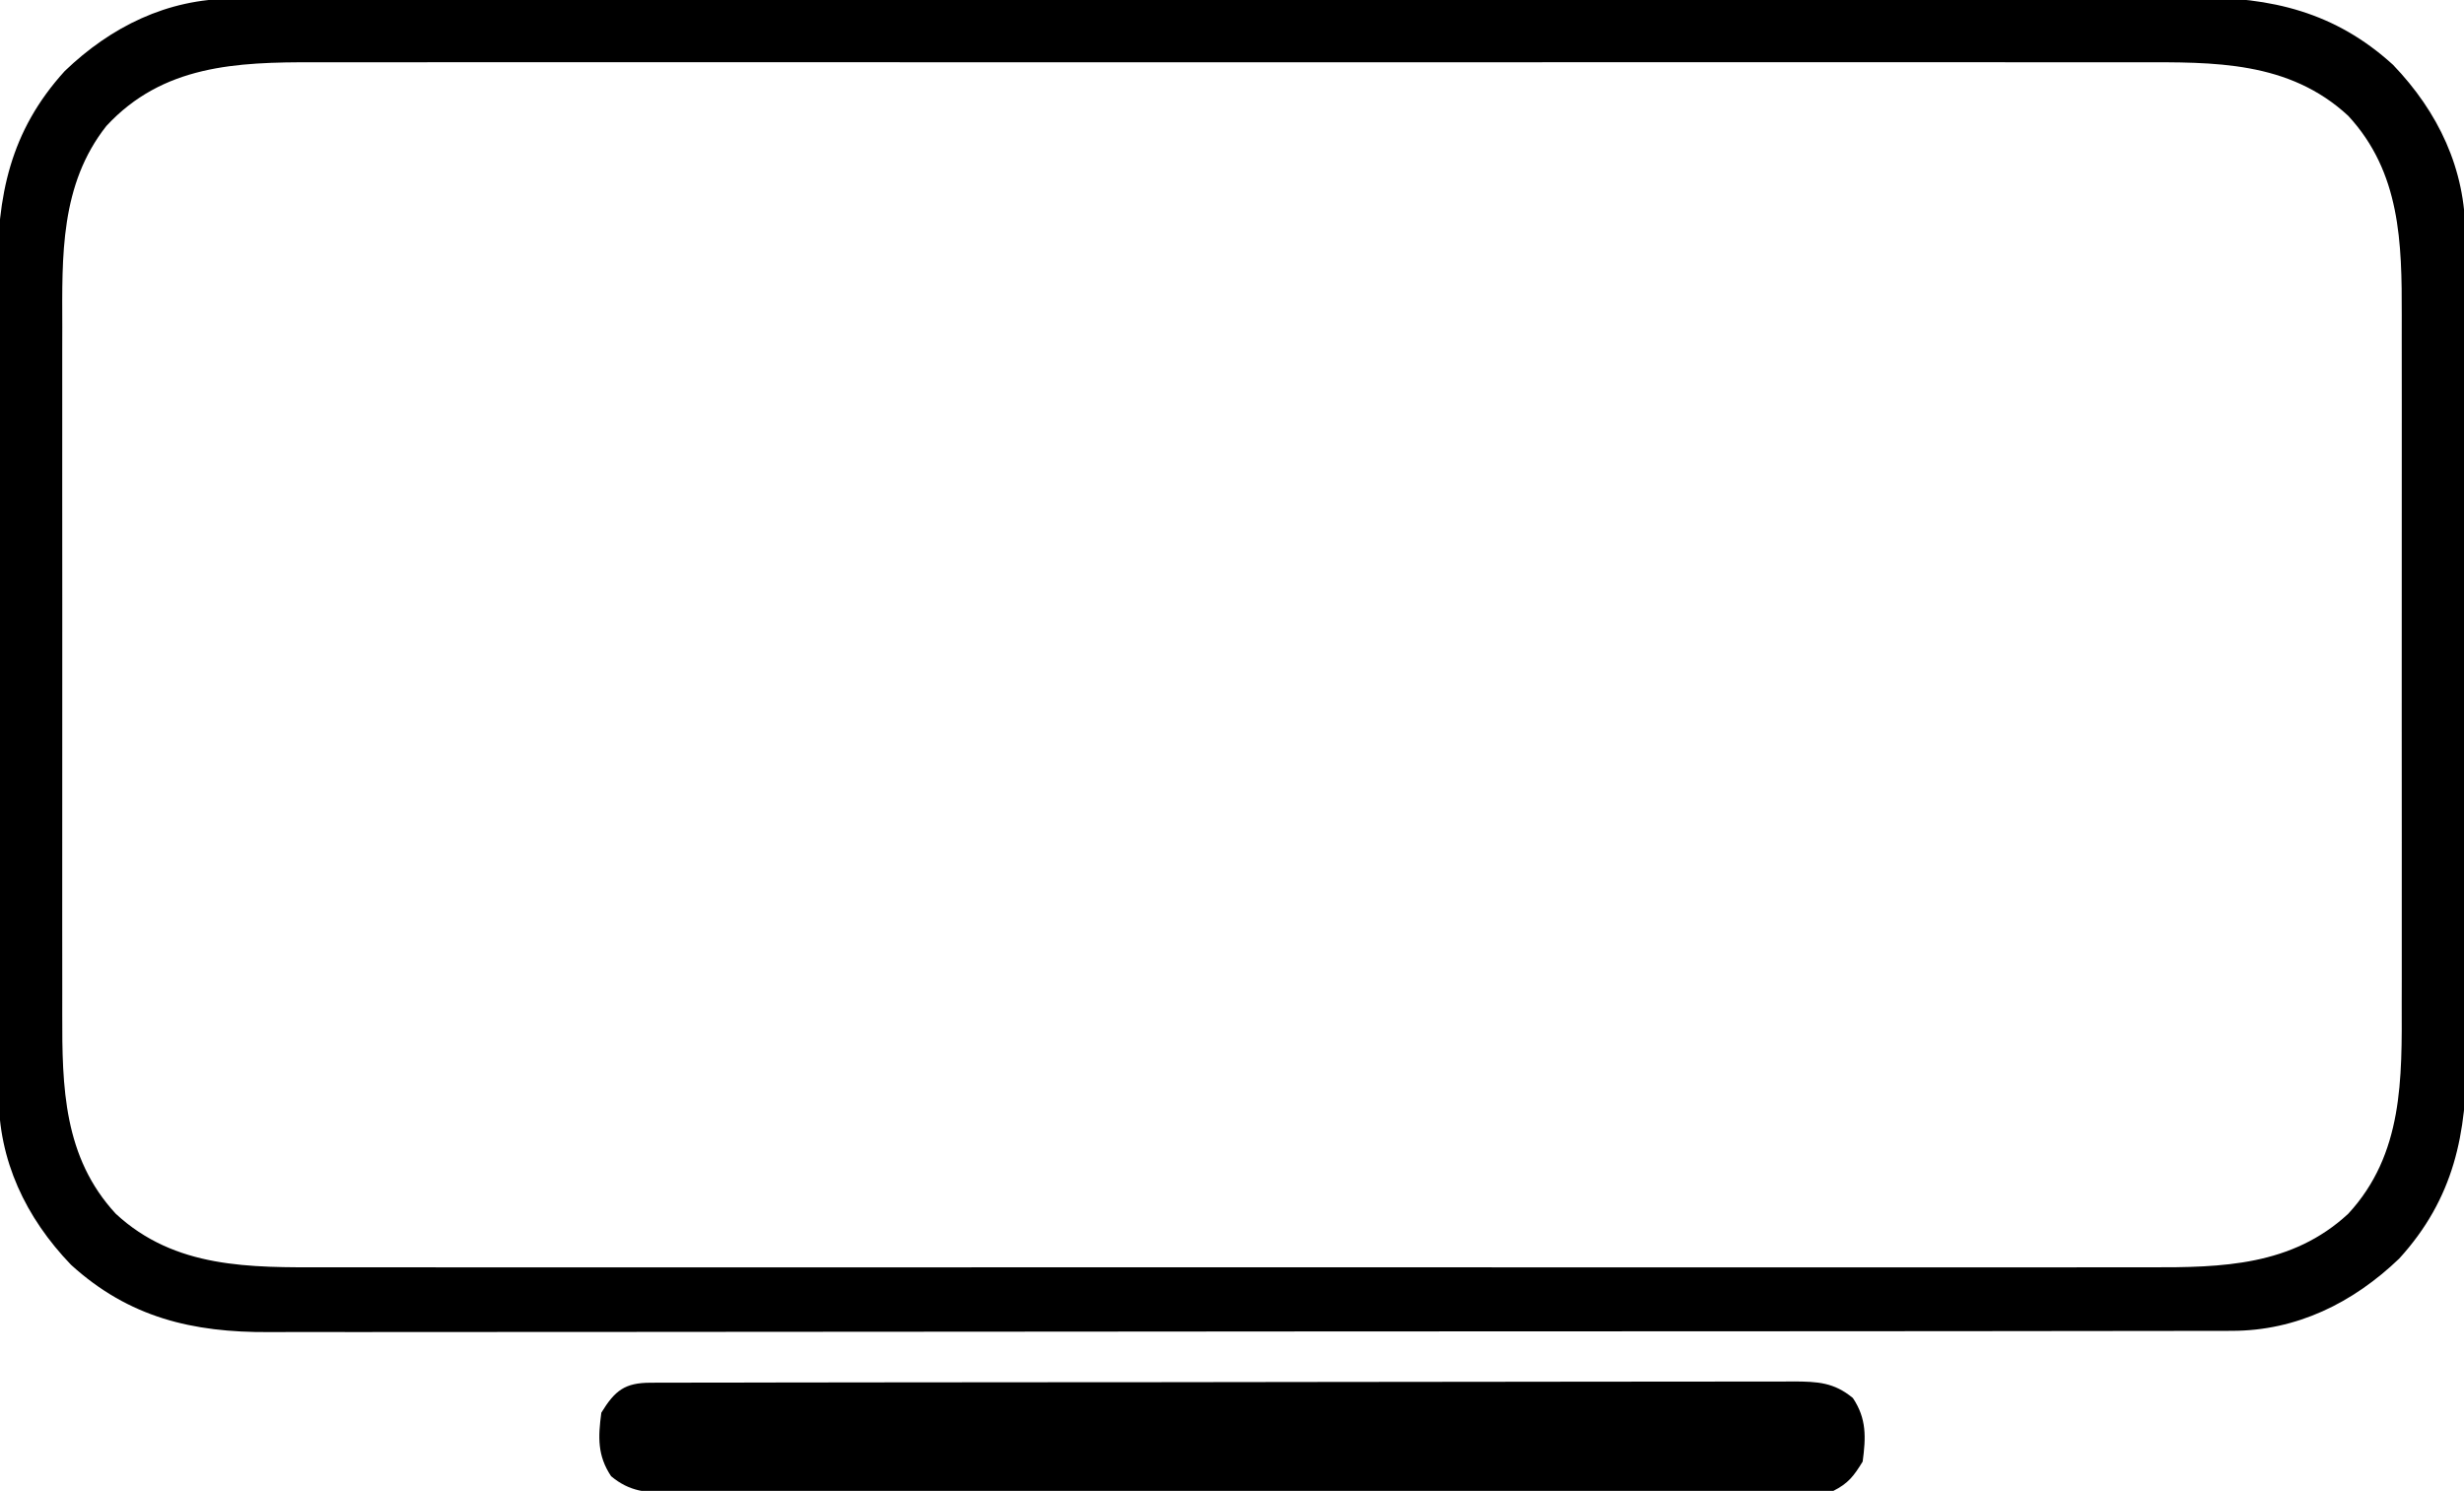<?xml version="1.0" encoding="UTF-8"?>
<svg version="1.1" xmlns="http://www.w3.org/2000/svg" width="504" height="305">
<path d="M0 0 C0.72 -0.004 1.441 -0.007 2.183 -0.011 C4.591 -0.02 7 -0.015 9.408 -0.01 C11.155 -0.014 12.901 -0.018 14.647 -0.024 C19.443 -0.036 24.238 -0.036 29.033 -0.033 C34.207 -0.033 39.38 -0.044 44.553 -0.054 C54.688 -0.07 64.822 -0.076 74.956 -0.077 C83.195 -0.078 91.434 -0.082 99.672 -0.088 C123.033 -0.106 146.394 -0.115 169.755 -0.114 C171.644 -0.113 171.644 -0.113 173.572 -0.113 C174.833 -0.113 176.093 -0.113 177.393 -0.113 C197.825 -0.112 218.257 -0.131 238.689 -0.16 C259.671 -0.188 280.654 -0.202 301.636 -0.2 C313.415 -0.2 325.194 -0.205 336.973 -0.227 C347.002 -0.245 357.031 -0.249 367.061 -0.236 C372.176 -0.229 377.292 -0.229 382.407 -0.246 C387.095 -0.262 391.782 -0.259 396.469 -0.242 C398.161 -0.239 399.852 -0.242 401.543 -0.254 C417.156 -0.35 430.175 2.725 442.027 13.511 C451.281 23.152 456.876 34.853 456.818 48.307 C456.822 49.089 456.827 49.87 456.832 50.676 C456.844 53.279 456.843 55.883 456.841 58.487 C456.847 60.36 456.854 62.233 456.861 64.106 C456.879 69.185 456.884 74.263 456.885 79.342 C456.886 82.519 456.891 85.696 456.896 88.873 C456.914 99.968 456.923 111.063 456.921 122.157 C456.92 132.48 456.941 142.803 456.973 153.126 C456.999 162.004 457.009 170.881 457.008 179.759 C457.008 185.054 457.013 190.349 457.034 195.645 C457.054 200.63 457.054 205.614 457.039 210.599 C457.037 212.421 457.042 214.243 457.054 216.065 C457.154 232.15 454.511 245.412 443.297 257.734 C433.853 266.799 422.306 272.5 409.101 272.515 C408.38 272.518 407.66 272.522 406.918 272.525 C404.509 272.534 402.101 272.53 399.693 272.525 C397.946 272.528 396.2 272.533 394.453 272.538 C389.658 272.551 384.863 272.55 380.068 272.548 C374.894 272.548 369.721 272.559 364.548 272.568 C354.413 272.585 344.279 272.59 334.144 272.591 C325.906 272.592 317.667 272.596 309.428 272.603 C286.067 272.62 262.706 272.63 239.345 272.628 C237.456 272.628 237.456 272.628 235.529 272.628 C234.268 272.628 233.007 272.628 231.708 272.628 C211.276 272.627 190.844 272.646 170.412 272.674 C149.429 272.703 128.447 272.717 107.465 272.715 C95.686 272.714 83.907 272.72 72.128 272.741 C62.099 272.76 52.069 272.764 42.04 272.75 C36.924 272.744 31.809 272.744 26.694 272.761 C22.006 272.777 17.319 272.774 12.631 272.756 C10.94 272.753 9.249 272.757 7.558 272.768 C-8.055 272.864 -21.074 269.79 -32.926 259.003 C-42.18 249.363 -47.775 237.662 -47.717 224.207 C-47.722 223.426 -47.726 222.644 -47.731 221.839 C-47.743 219.235 -47.742 216.632 -47.74 214.028 C-47.746 212.155 -47.753 210.282 -47.76 208.409 C-47.778 203.33 -47.783 198.251 -47.784 193.172 C-47.786 189.995 -47.79 186.818 -47.795 183.641 C-47.814 172.547 -47.822 161.452 -47.82 150.357 C-47.819 140.034 -47.84 129.711 -47.872 119.389 C-47.898 110.511 -47.909 101.634 -47.907 92.756 C-47.907 87.46 -47.912 82.165 -47.934 76.87 C-47.953 71.885 -47.953 66.9 -47.939 61.916 C-47.937 60.094 -47.941 58.272 -47.953 56.45 C-48.054 40.365 -45.41 27.103 -34.196 14.781 C-24.752 5.716 -13.205 0.015 0 0 Z M-25.696 26.035 C-35.172 38.044 -34.748 52.644 -34.708 67.218 C-34.711 68.895 -34.715 70.572 -34.719 72.249 C-34.728 76.769 -34.725 81.29 -34.718 85.811 C-34.713 90.562 -34.718 95.312 -34.721 100.063 C-34.725 108.039 -34.72 116.014 -34.71 123.99 C-34.699 133.185 -34.703 142.38 -34.714 151.576 C-34.723 159.498 -34.724 167.42 -34.719 175.343 C-34.716 180.062 -34.716 184.782 -34.722 189.502 C-34.728 193.941 -34.724 198.379 -34.712 202.818 C-34.71 204.439 -34.71 206.059 -34.715 207.68 C-34.752 222.652 -34.467 237 -23.762 248.57 C-11.633 259.792 3.657 259.559 19.25 259.511 C20.918 259.514 22.587 259.517 24.255 259.521 C28.811 259.529 33.367 259.525 37.923 259.519 C42.847 259.514 47.771 259.521 52.696 259.527 C62.332 259.536 71.967 259.534 81.603 259.528 C89.437 259.523 97.27 259.523 105.103 259.525 C106.777 259.525 106.777 259.525 108.486 259.526 C110.753 259.526 113.021 259.527 115.288 259.528 C136.537 259.533 157.786 259.527 179.035 259.516 C197.256 259.507 215.476 259.509 233.697 259.518 C254.871 259.529 276.046 259.533 297.22 259.527 C299.479 259.526 301.738 259.526 303.998 259.525 C305.665 259.524 305.665 259.524 307.366 259.524 C315.187 259.522 323.008 259.525 330.829 259.53 C340.365 259.535 349.9 259.534 359.435 259.523 C364.297 259.518 369.16 259.516 374.022 259.523 C378.478 259.529 382.934 259.525 387.39 259.515 C388.997 259.512 390.603 259.514 392.21 259.518 C407.106 259.56 421.358 259.215 432.863 248.57 C444.148 236.373 443.852 220.97 443.809 205.296 C443.812 203.619 443.815 201.943 443.82 200.266 C443.829 195.745 443.825 191.225 443.819 186.704 C443.814 181.953 443.819 177.202 443.822 172.451 C443.825 164.476 443.821 156.5 443.811 148.525 C443.8 139.329 443.804 130.134 443.815 120.939 C443.824 113.016 443.825 105.094 443.82 97.172 C443.817 92.452 443.816 87.733 443.823 83.013 C443.829 78.574 443.825 74.135 443.813 69.696 C443.811 68.076 443.811 66.455 443.816 64.835 C443.853 49.863 443.568 35.515 432.863 23.945 C420.734 12.723 405.444 12.956 389.851 13.003 C388.182 13.001 386.514 12.998 384.846 12.994 C380.29 12.986 375.734 12.99 371.178 12.996 C366.254 13 361.329 12.993 356.405 12.988 C346.769 12.979 337.133 12.981 327.498 12.987 C319.664 12.991 311.831 12.992 303.998 12.99 C302.881 12.989 301.765 12.989 300.615 12.989 C298.348 12.988 296.08 12.987 293.812 12.987 C272.563 12.981 251.315 12.988 230.066 12.998 C211.845 13.007 193.625 13.006 175.404 12.997 C154.23 12.986 133.055 12.982 111.881 12.988 C109.622 12.988 107.362 12.989 105.103 12.99 C103.436 12.99 103.436 12.99 101.735 12.991 C93.914 12.992 86.093 12.989 78.272 12.985 C68.736 12.979 59.201 12.981 49.666 12.991 C44.803 12.996 39.941 12.999 35.079 12.992 C30.623 12.986 26.167 12.989 21.711 13 C20.104 13.002 18.497 13.001 16.891 12.996 C0.879 12.951 -14.152 13.558 -25.696 26.035 Z " fill="#000000" transform="translate(47.45,-0.257)"/>
<path d="M0 0 C0.854 -0.004 1.709 -0.008 2.589 -0.012 C3.533 -0.011 4.477 -0.01 5.45 -0.009 C6.948 -0.013 6.948 -0.013 8.476 -0.018 C11.844 -0.027 15.212 -0.028 18.58 -0.03 C20.986 -0.034 23.391 -0.039 25.797 -0.045 C32.349 -0.058 38.901 -0.064 45.452 -0.069 C49.542 -0.072 53.632 -0.076 57.721 -0.08 C69.04 -0.092 80.36 -0.103 91.679 -0.106 C92.766 -0.106 92.766 -0.106 93.875 -0.107 C94.602 -0.107 95.328 -0.107 96.077 -0.107 C97.549 -0.108 99.021 -0.108 100.493 -0.109 C101.589 -0.109 101.589 -0.109 102.706 -0.109 C114.54 -0.113 126.373 -0.131 138.206 -0.154 C150.351 -0.178 162.495 -0.19 174.639 -0.192 C181.46 -0.192 188.281 -0.198 195.101 -0.216 C201.516 -0.233 207.93 -0.235 214.344 -0.226 C216.701 -0.225 219.058 -0.23 221.416 -0.24 C224.628 -0.252 227.84 -0.247 231.053 -0.236 C232.459 -0.248 232.459 -0.248 233.893 -0.26 C238.713 -0.224 242.072 -0.078 245.942 3.131 C248.765 7.367 248.608 11.156 247.942 16.131 C246.145 19.066 244.998 20.603 241.942 22.131 C240.591 22.226 239.237 22.261 237.883 22.263 C237.029 22.267 236.175 22.271 235.294 22.274 C234.35 22.274 233.406 22.273 232.434 22.272 C230.936 22.276 230.936 22.276 229.407 22.281 C226.039 22.29 222.672 22.291 219.304 22.293 C216.898 22.297 214.492 22.302 212.086 22.308 C205.534 22.321 198.983 22.327 192.431 22.332 C188.341 22.334 184.252 22.339 180.162 22.343 C168.843 22.355 157.524 22.366 146.204 22.369 C145.117 22.369 145.117 22.369 144.008 22.37 C142.918 22.37 142.918 22.37 141.807 22.37 C140.334 22.371 138.862 22.371 137.39 22.372 C136.295 22.372 136.295 22.372 135.177 22.372 C123.344 22.376 111.51 22.394 99.677 22.417 C87.532 22.441 75.388 22.453 63.244 22.454 C56.423 22.455 49.603 22.461 42.782 22.479 C36.368 22.496 29.953 22.498 23.539 22.489 C21.182 22.488 18.825 22.493 16.468 22.503 C13.255 22.515 10.043 22.509 6.831 22.499 C5.425 22.511 5.425 22.511 3.99 22.523 C-0.83 22.486 -4.189 22.341 -8.058 19.131 C-10.882 14.896 -10.725 11.107 -10.058 6.131 C-7.267 1.573 -5.241 0.009 0 0 Z " fill="#000000" transform="translate(133.058,282.869)"/>
</svg>
